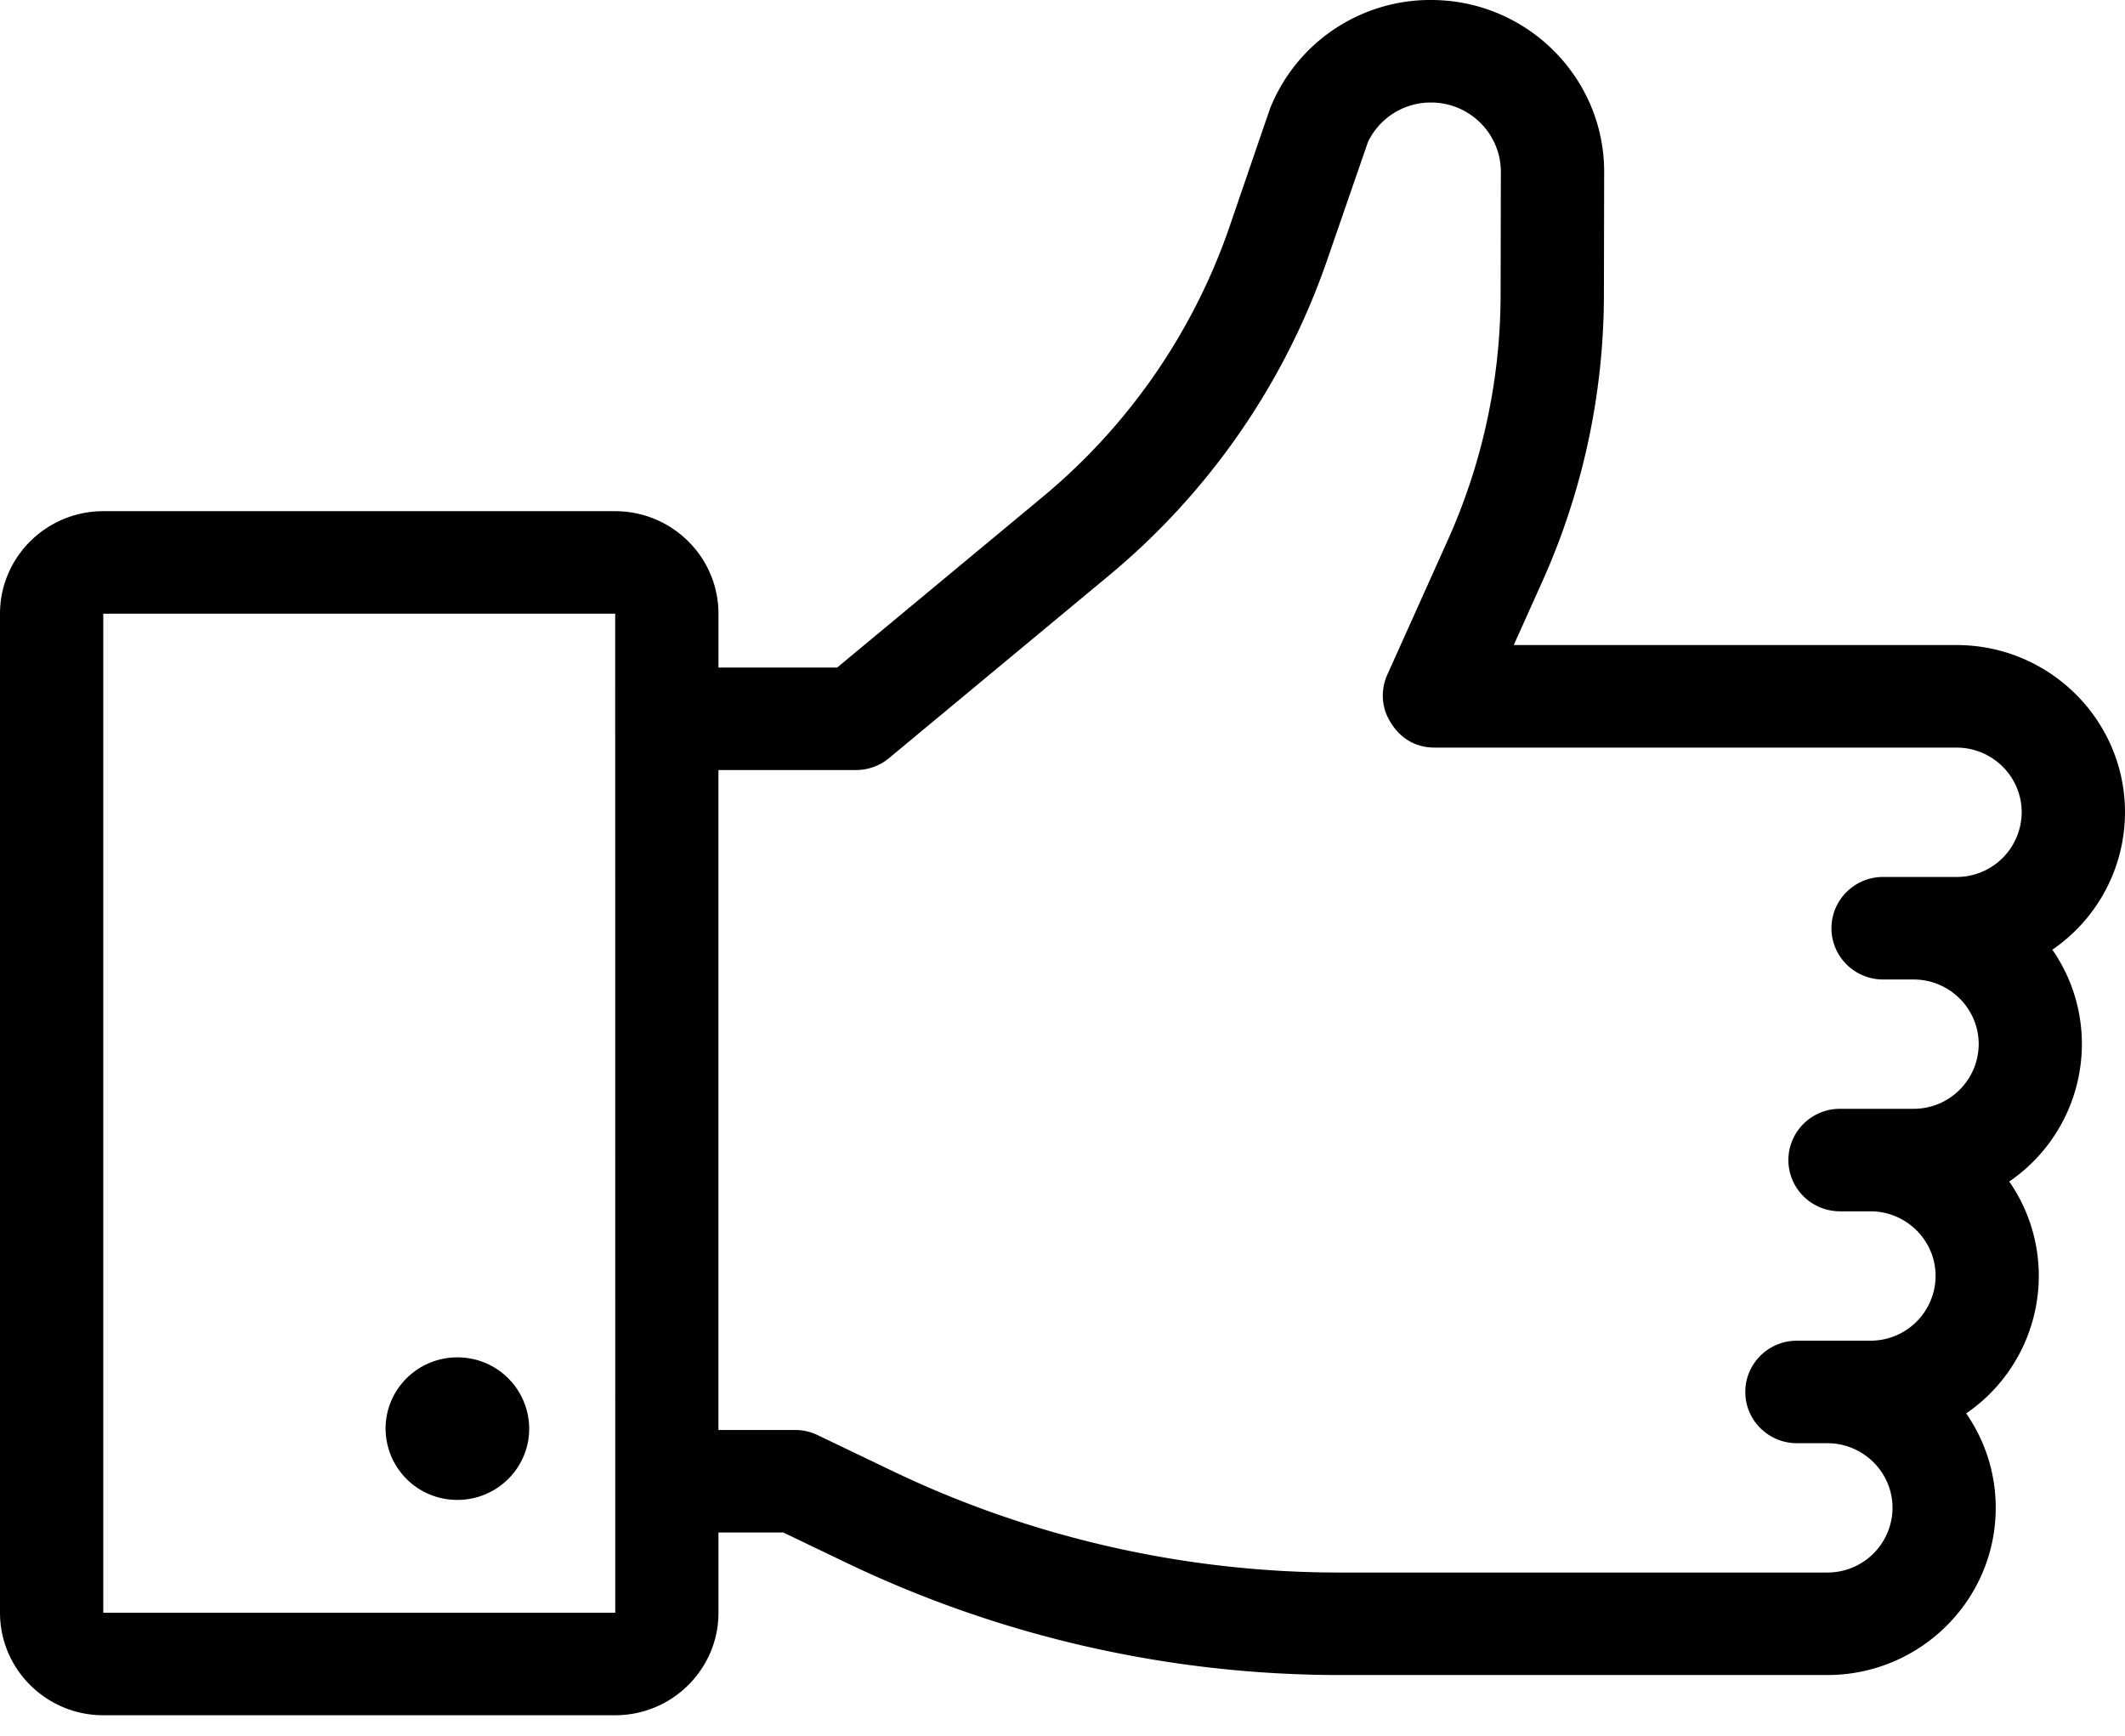 <svg xmlns="http://www.w3.org/2000/svg" width="60" height="49" viewBox="0 0 60 49">
	<path fill="#000" d="M12.914 42.343c1.12 0 2.028-.9 2.028-2.012a2.02 2.02 0 0 0-2.028-2.012c-1.12 0-2.027.901-2.027 2.012a2.02 2.02 0 0 0 2.027 2.012z"/>
	<path fill="#000" d="M58.783 29.476c0-.989-.308-1.907-.834-2.666A4.707 4.707 0 0 0 60 22.93c0-2.602-2.134-4.72-4.756-4.72H42.741l.792-1.761a19.826 19.826 0 0 0 1.754-8.136l.007-3.462C45.294 2.176 43.101 0 40.406 0a4.87 4.87 0 0 0-4.534 3.034c-.033.082-1.17 3.408-1.17 3.408a17.186 17.186 0 0 1-5.263 7.587l-5.8 4.815h-3.353v-1.519c0-1.595-1.308-2.894-2.916-2.894H2.916C1.308 14.431 0 15.73 0 17.325v28.203c0 1.596 1.308 2.894 2.916 2.894H17.37c1.608 0 2.916-1.298 2.916-2.894v-2.265h1.83l1.818.872a32.264 32.264 0 0 0 13.871 3.152H51.594c2.623 0 4.756-2.117 4.756-4.72 0-.988-.308-1.907-.834-2.666a4.707 4.707 0 0 0 2.05-3.879c0-.989-.308-1.907-.834-2.667a4.708 4.708 0 0 0 2.051-3.879zM17.37 45.528H2.916V17.325H17.37l.002 28.203h-.002zm37.874-20.771H53.17c-.805 0-1.458.647-1.458 1.447 0 .799.653 1.447 1.458 1.447h.859c1.014 0 1.84.819 1.84 1.826a1.835 1.835 0 0 1-1.84 1.825h-2.075c-.805 0-1.458.648-1.458 1.447 0 .8.653 1.447 1.458 1.447h.858c1.015 0 1.84.82 1.84 1.826a1.835 1.835 0 0 1-1.84 1.826h-2.075c-.805 0-1.458.648-1.458 1.447 0 .8.653 1.447 1.458 1.447h.859c1.014 0 1.84.82 1.84 1.826a1.835 1.835 0 0 1-1.84 1.825H37.805c-4.339 0-8.696-.99-12.602-2.864l-2.119-1.016a1.467 1.467 0 0 0-.634-.144h-2.165v-18.63h3.883c.342 0 .673-.12.935-.338l6.206-5.152a20.077 20.077 0 0 0 6.149-8.866l1.167-3.375a1.965 1.965 0 0 1 1.78-1.114c1.087 0 1.972.878 1.972 1.957l-.007 3.456a16.968 16.968 0 0 1-1.501 6.963l-1.699 3.78a1.43 1.43 0 0 0-.062 1.01c.008.029.323 1.045 1.4 1.045h14.735c1.015 0 1.84.819 1.84 1.826a1.835 1.835 0 0 1-1.84 1.826z"/>
</svg>